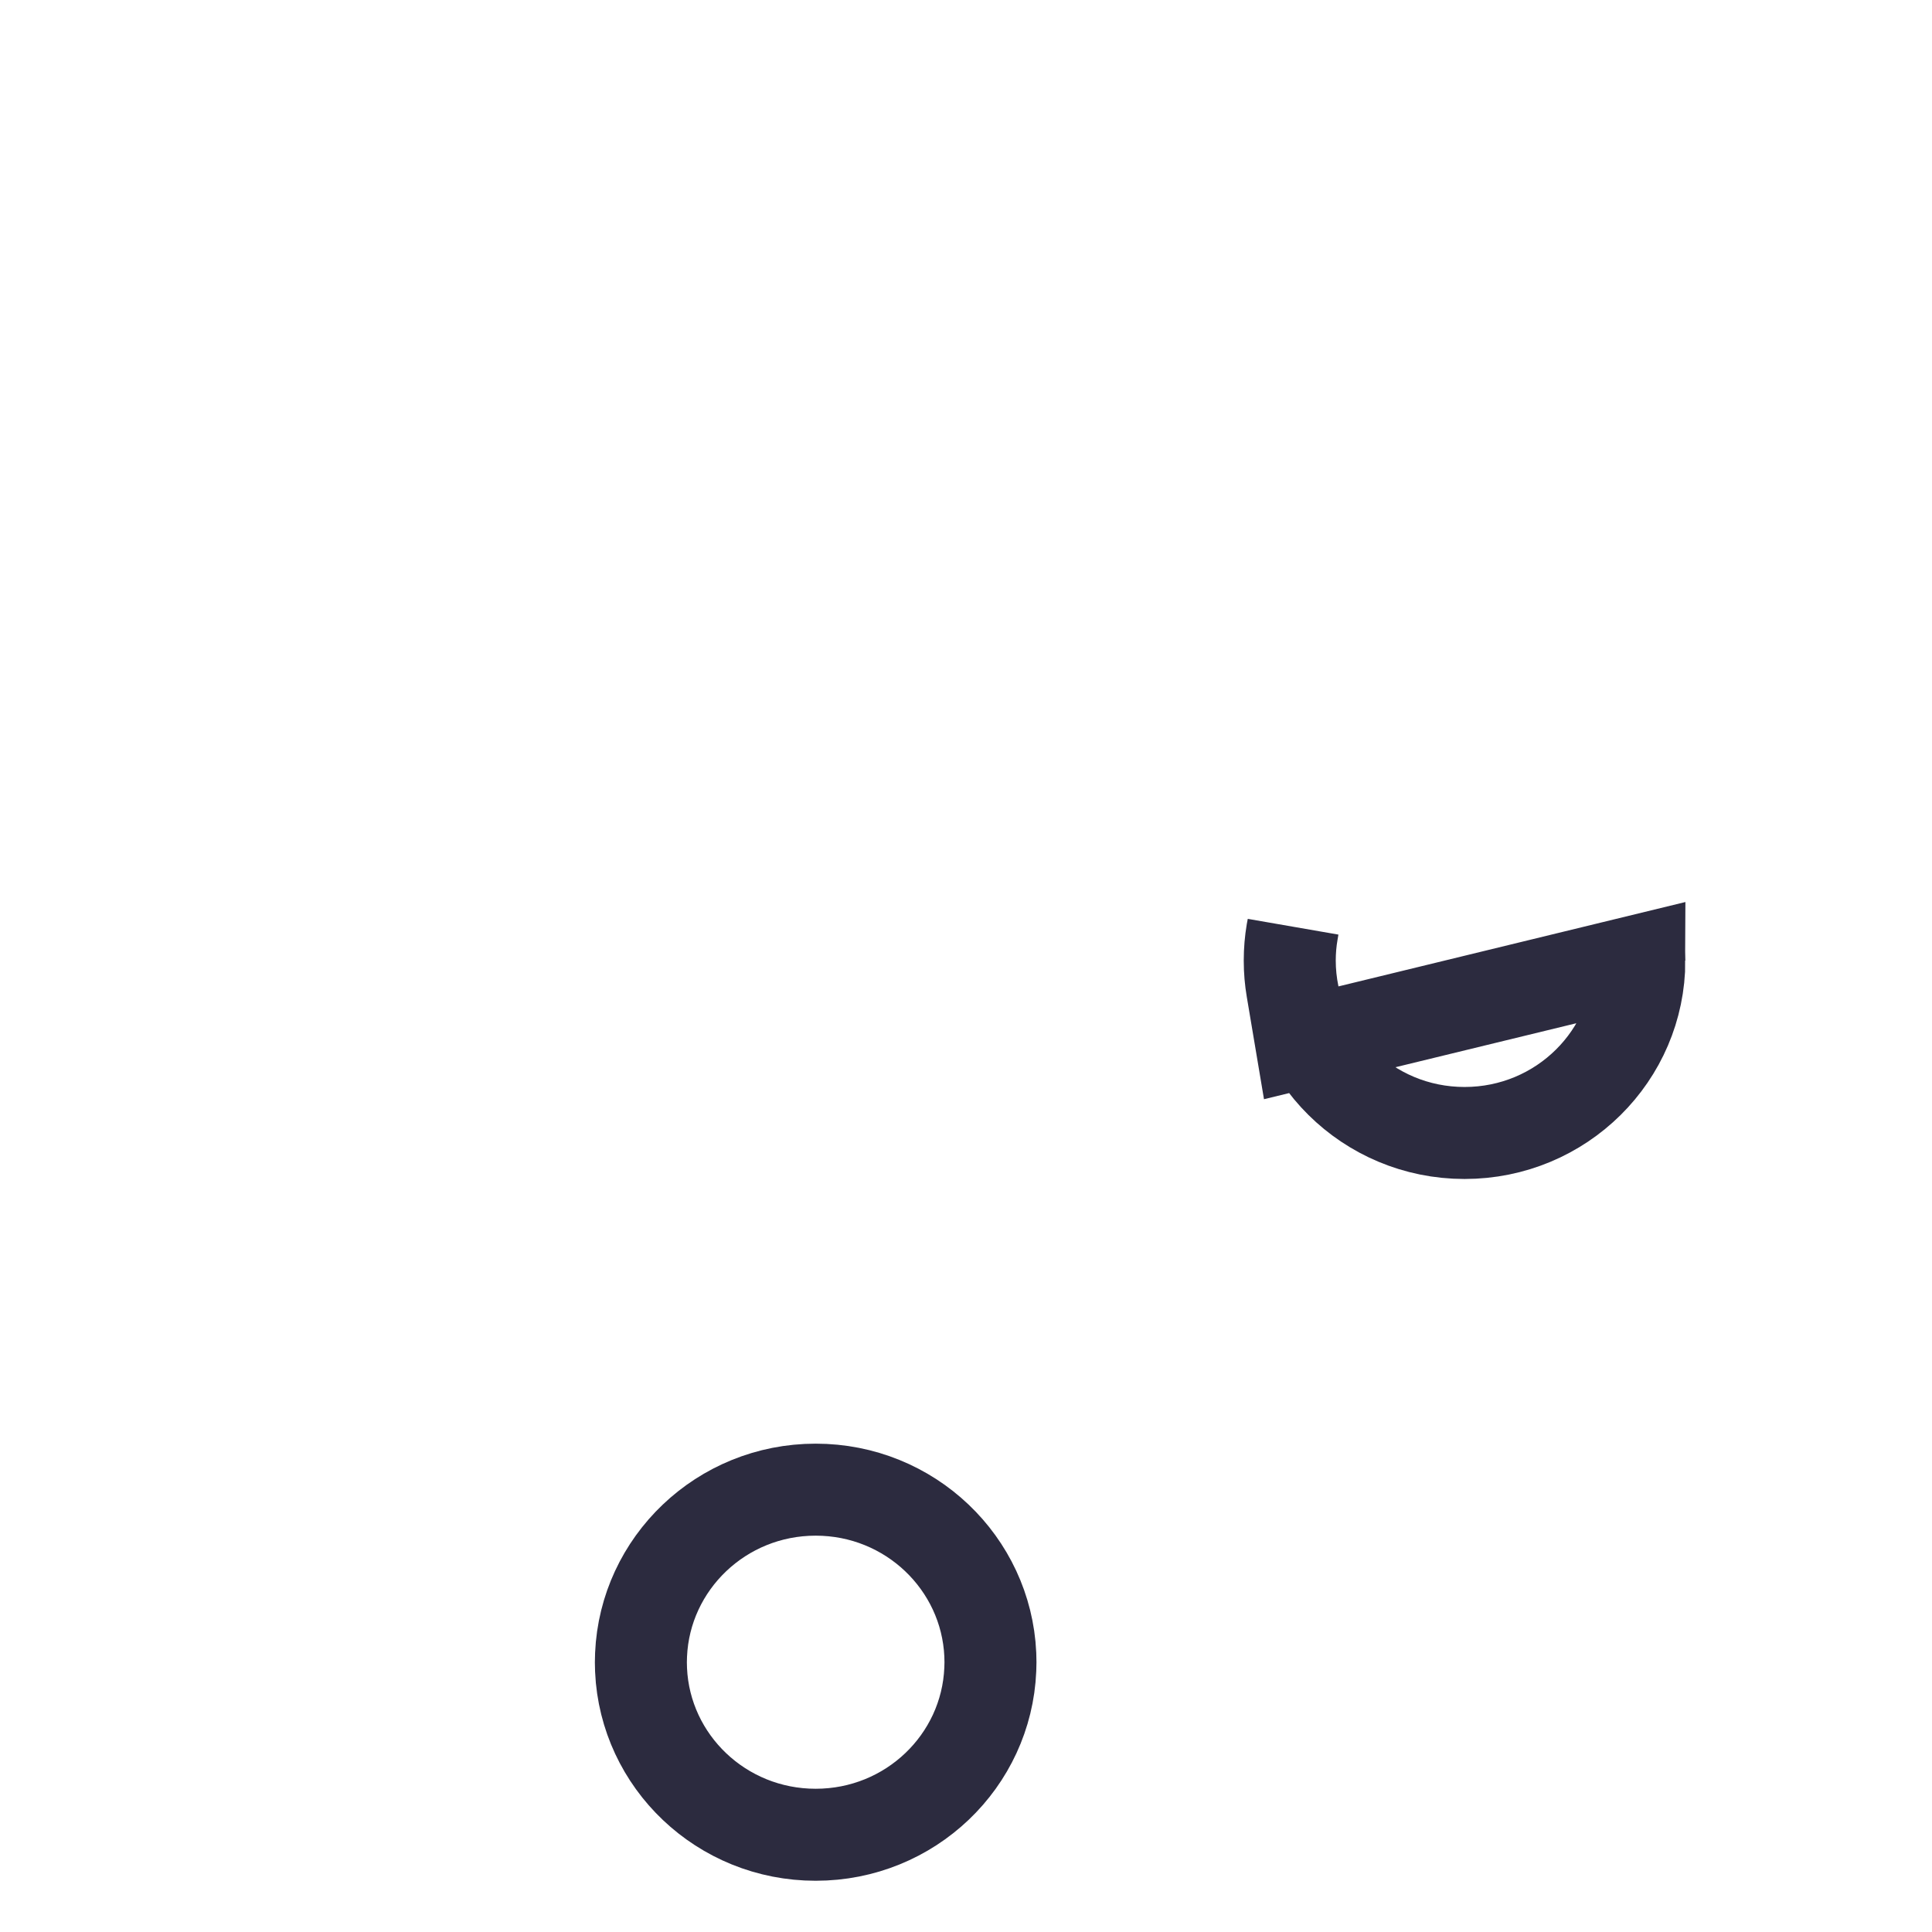 <svg width="21" height="21" viewBox="0 0 21 21" fill="none" xmlns="http://www.w3.org/2000/svg">
<path d="M17.819 10.441C17.818 11.471 16.973 12.315 15.919 12.315C14.865 12.315 14.019 11.47 14.019 10.439C14.019 10.333 14.028 10.229 14.045 10.128C14.048 10.11 14.052 10.092 14.055 10.075L14.046 10.128C14.028 10.23 14.019 10.335 14.019 10.443C14.019 10.549 14.028 10.652 14.045 10.752L14.143 11.335L17.819 10.441ZM17.819 10.441C17.819 10.334 17.81 10.229 17.792 10.128L17.783 10.075L17.819 10.441ZM10.764 18.146C10.723 19.141 9.894 19.943 8.866 19.943C7.841 19.943 7.013 19.145 6.968 18.153C6.967 18.125 6.966 18.097 6.966 18.068C6.966 18.041 6.967 18.014 6.968 17.987C7.011 16.993 7.84 16.192 8.866 16.192C9.891 16.192 10.719 16.991 10.764 17.983C10.765 18.011 10.766 18.04 10.766 18.068C10.766 18.094 10.765 18.12 10.764 18.146Z" stroke="#2C2B3F"/>
</svg>
